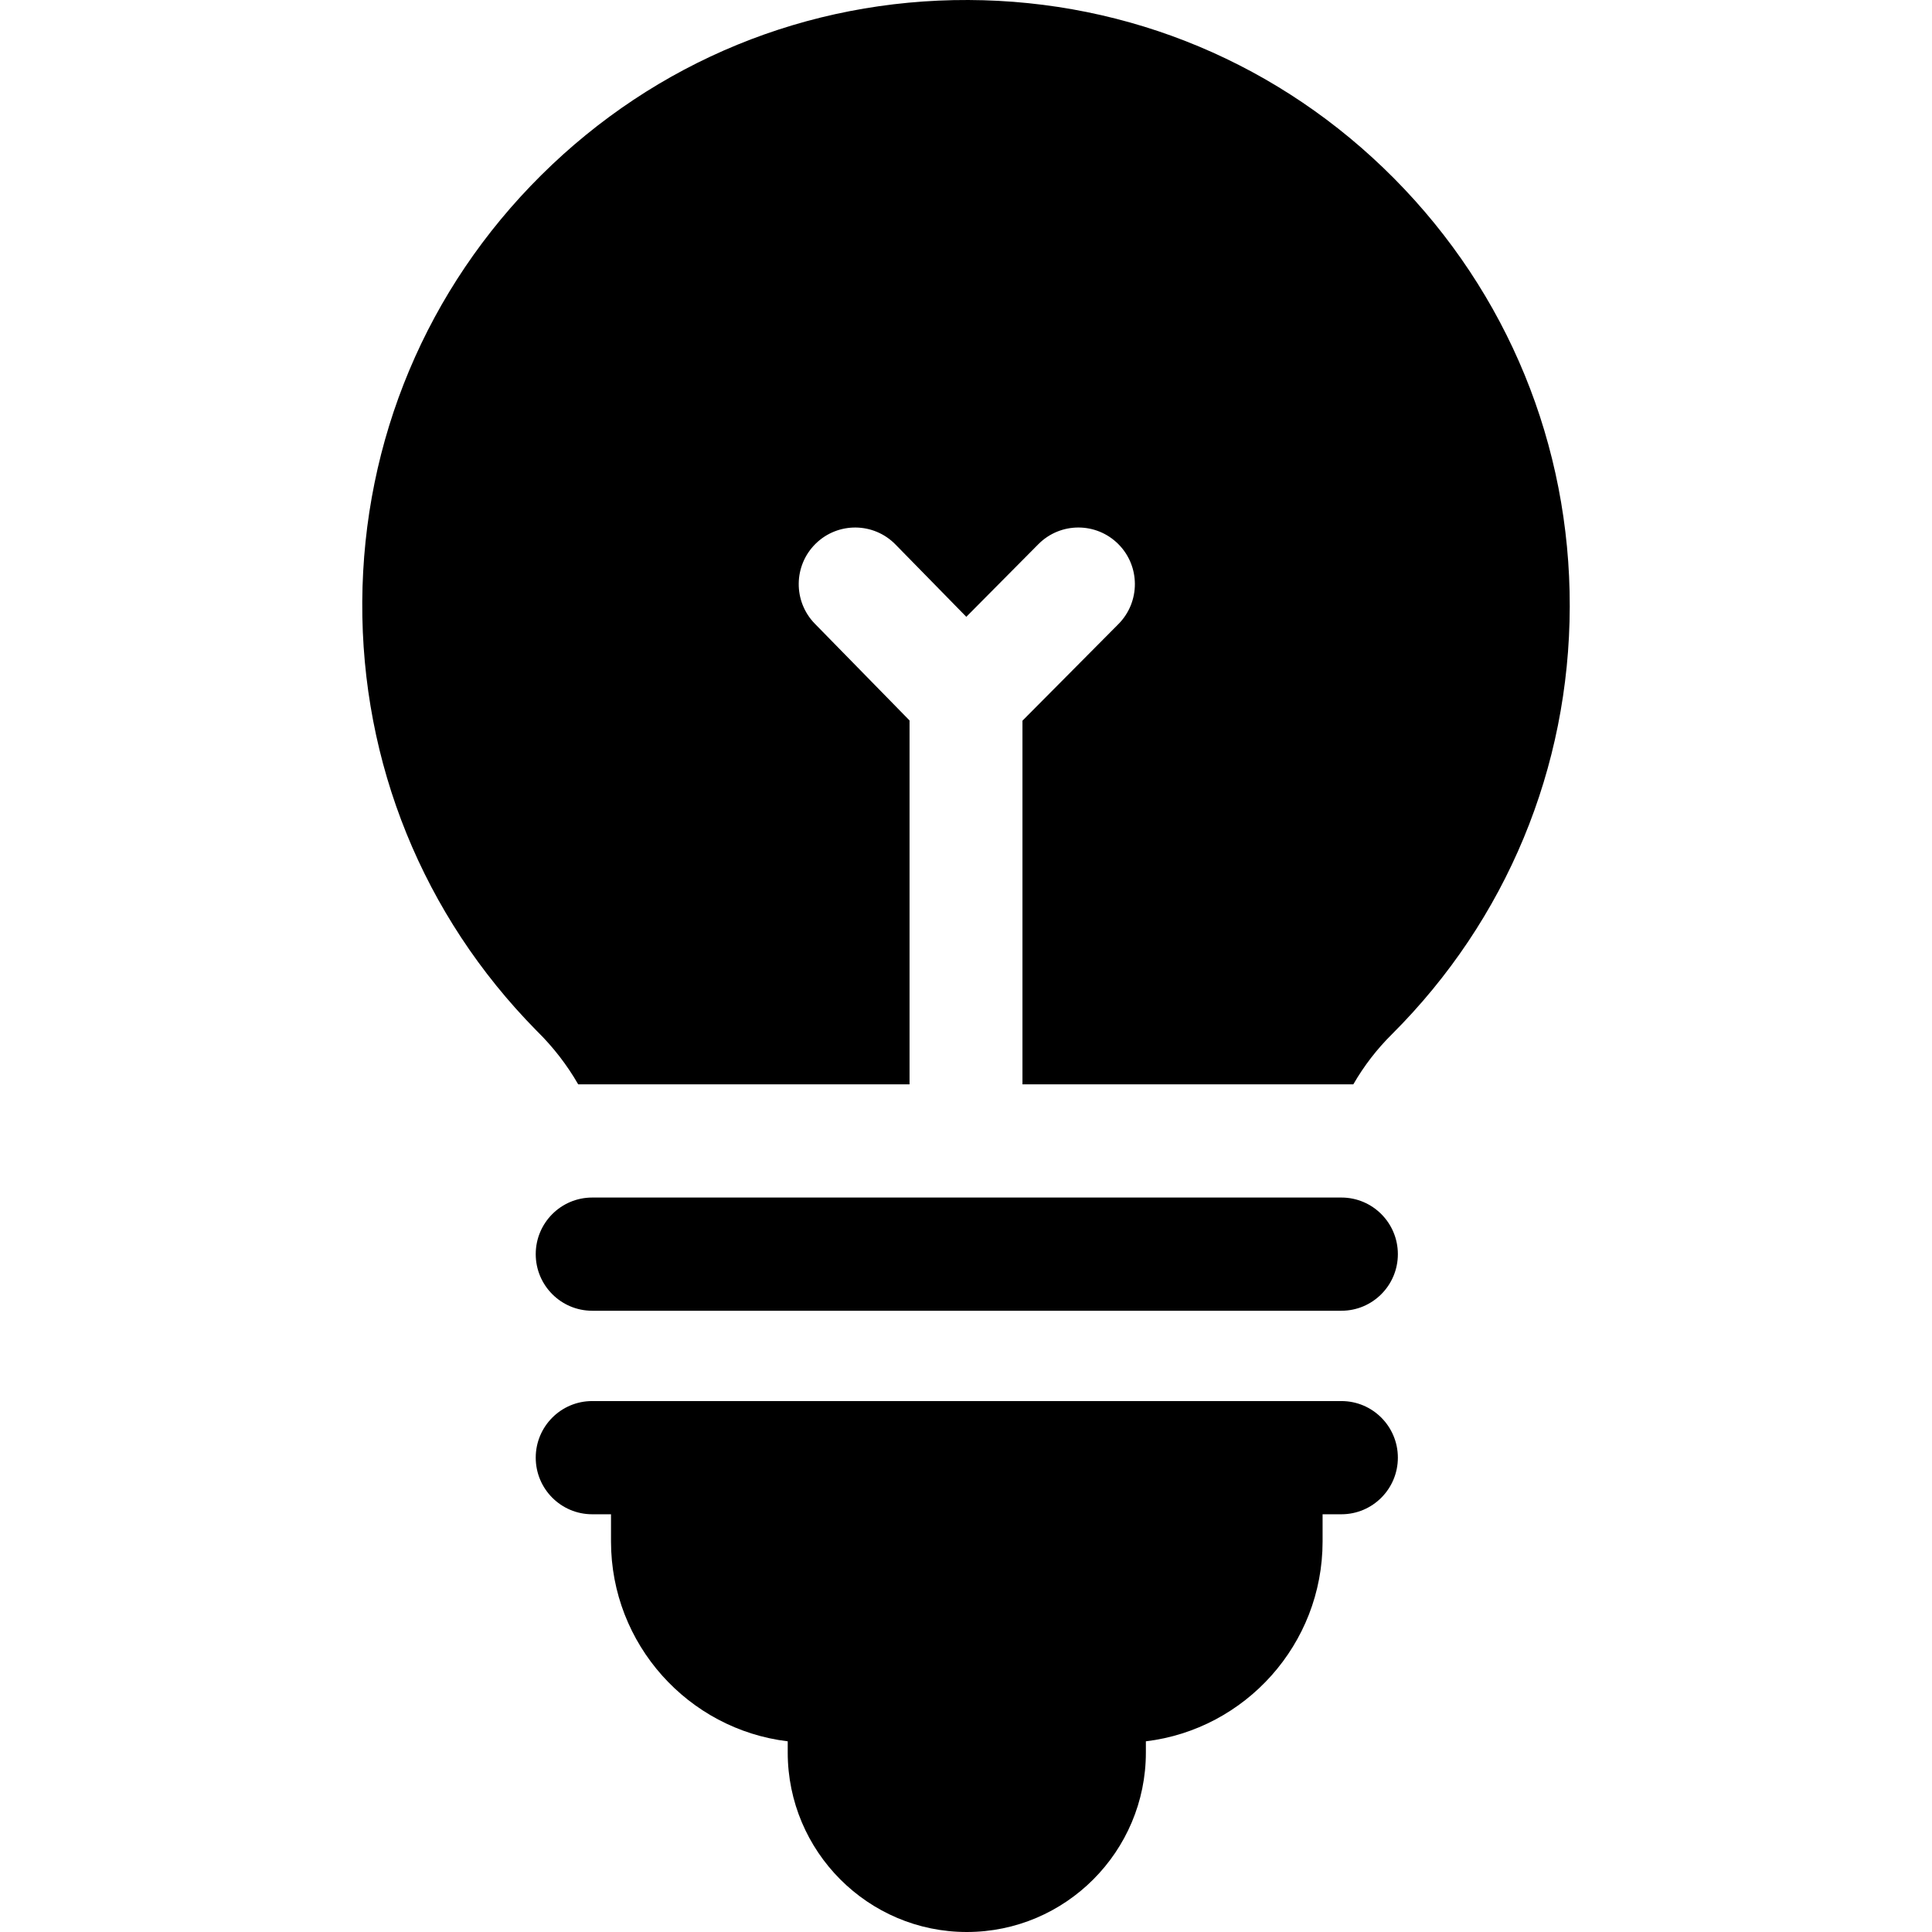 <svg id="Layer_1" enable-background="new 0 0 512 512" height="512" viewBox="0 0 512 512" width="512" xmlns="http://www.w3.org/2000/svg"><path d="m355.488 317.362h-198.552c-8.263 0-14.962 6.716-14.962 15s6.699 15 14.962 15h198.551c8.263 0 14.962-6.716 14.962-15 .001-8.284-6.698-15-14.961-15z"/><path d="m355.488 371.297h-198.552c-8.263 0-14.962 6.716-14.962 15s6.699 15 14.962 15h4.987v7.21c0 27.249 20.487 49.791 46.831 52.959v2.958c0 26.233 21.289 47.576 47.457 47.576 26.169 0 47.458-21.343 47.458-47.576v-2.958c26.344-3.168 46.831-25.71 46.831-52.959v-7.21h4.987c8.263 0 14.962-6.716 14.962-15 .001-8.284-6.698-15-14.961-15z"/><path d="m142.277 273.221c4.329 4.26 8 9.01 10.952 14.14h87.81v-96.43l-25.087-25.63c-5.785-5.91-5.696-15.41.2-21.21 5.905-5.8 15.371-5.71 21.157.2l18.773 19.17 19.102-19.25c5.835-5.87 15.302-5.89 21.167-.04 5.855 5.84 5.875 15.34.05 21.21l-25.436 25.61v96.37h87.68c2.803-4.86 6.254-9.35 10.284-13.33l.07-.07c30.214-30.22 46.912-70.43 47.002-113.21.09-42.79-16.429-83.07-46.513-113.42-30.085-30.35-70.164-47.16-112.837-47.33-42.713-.16-82.892 16.31-113.216 46.42-30.334 30.1-47.172 70.24-47.431 113.03-.249 42.79 16.12 83.13 46.094 113.59z"/></svg>
